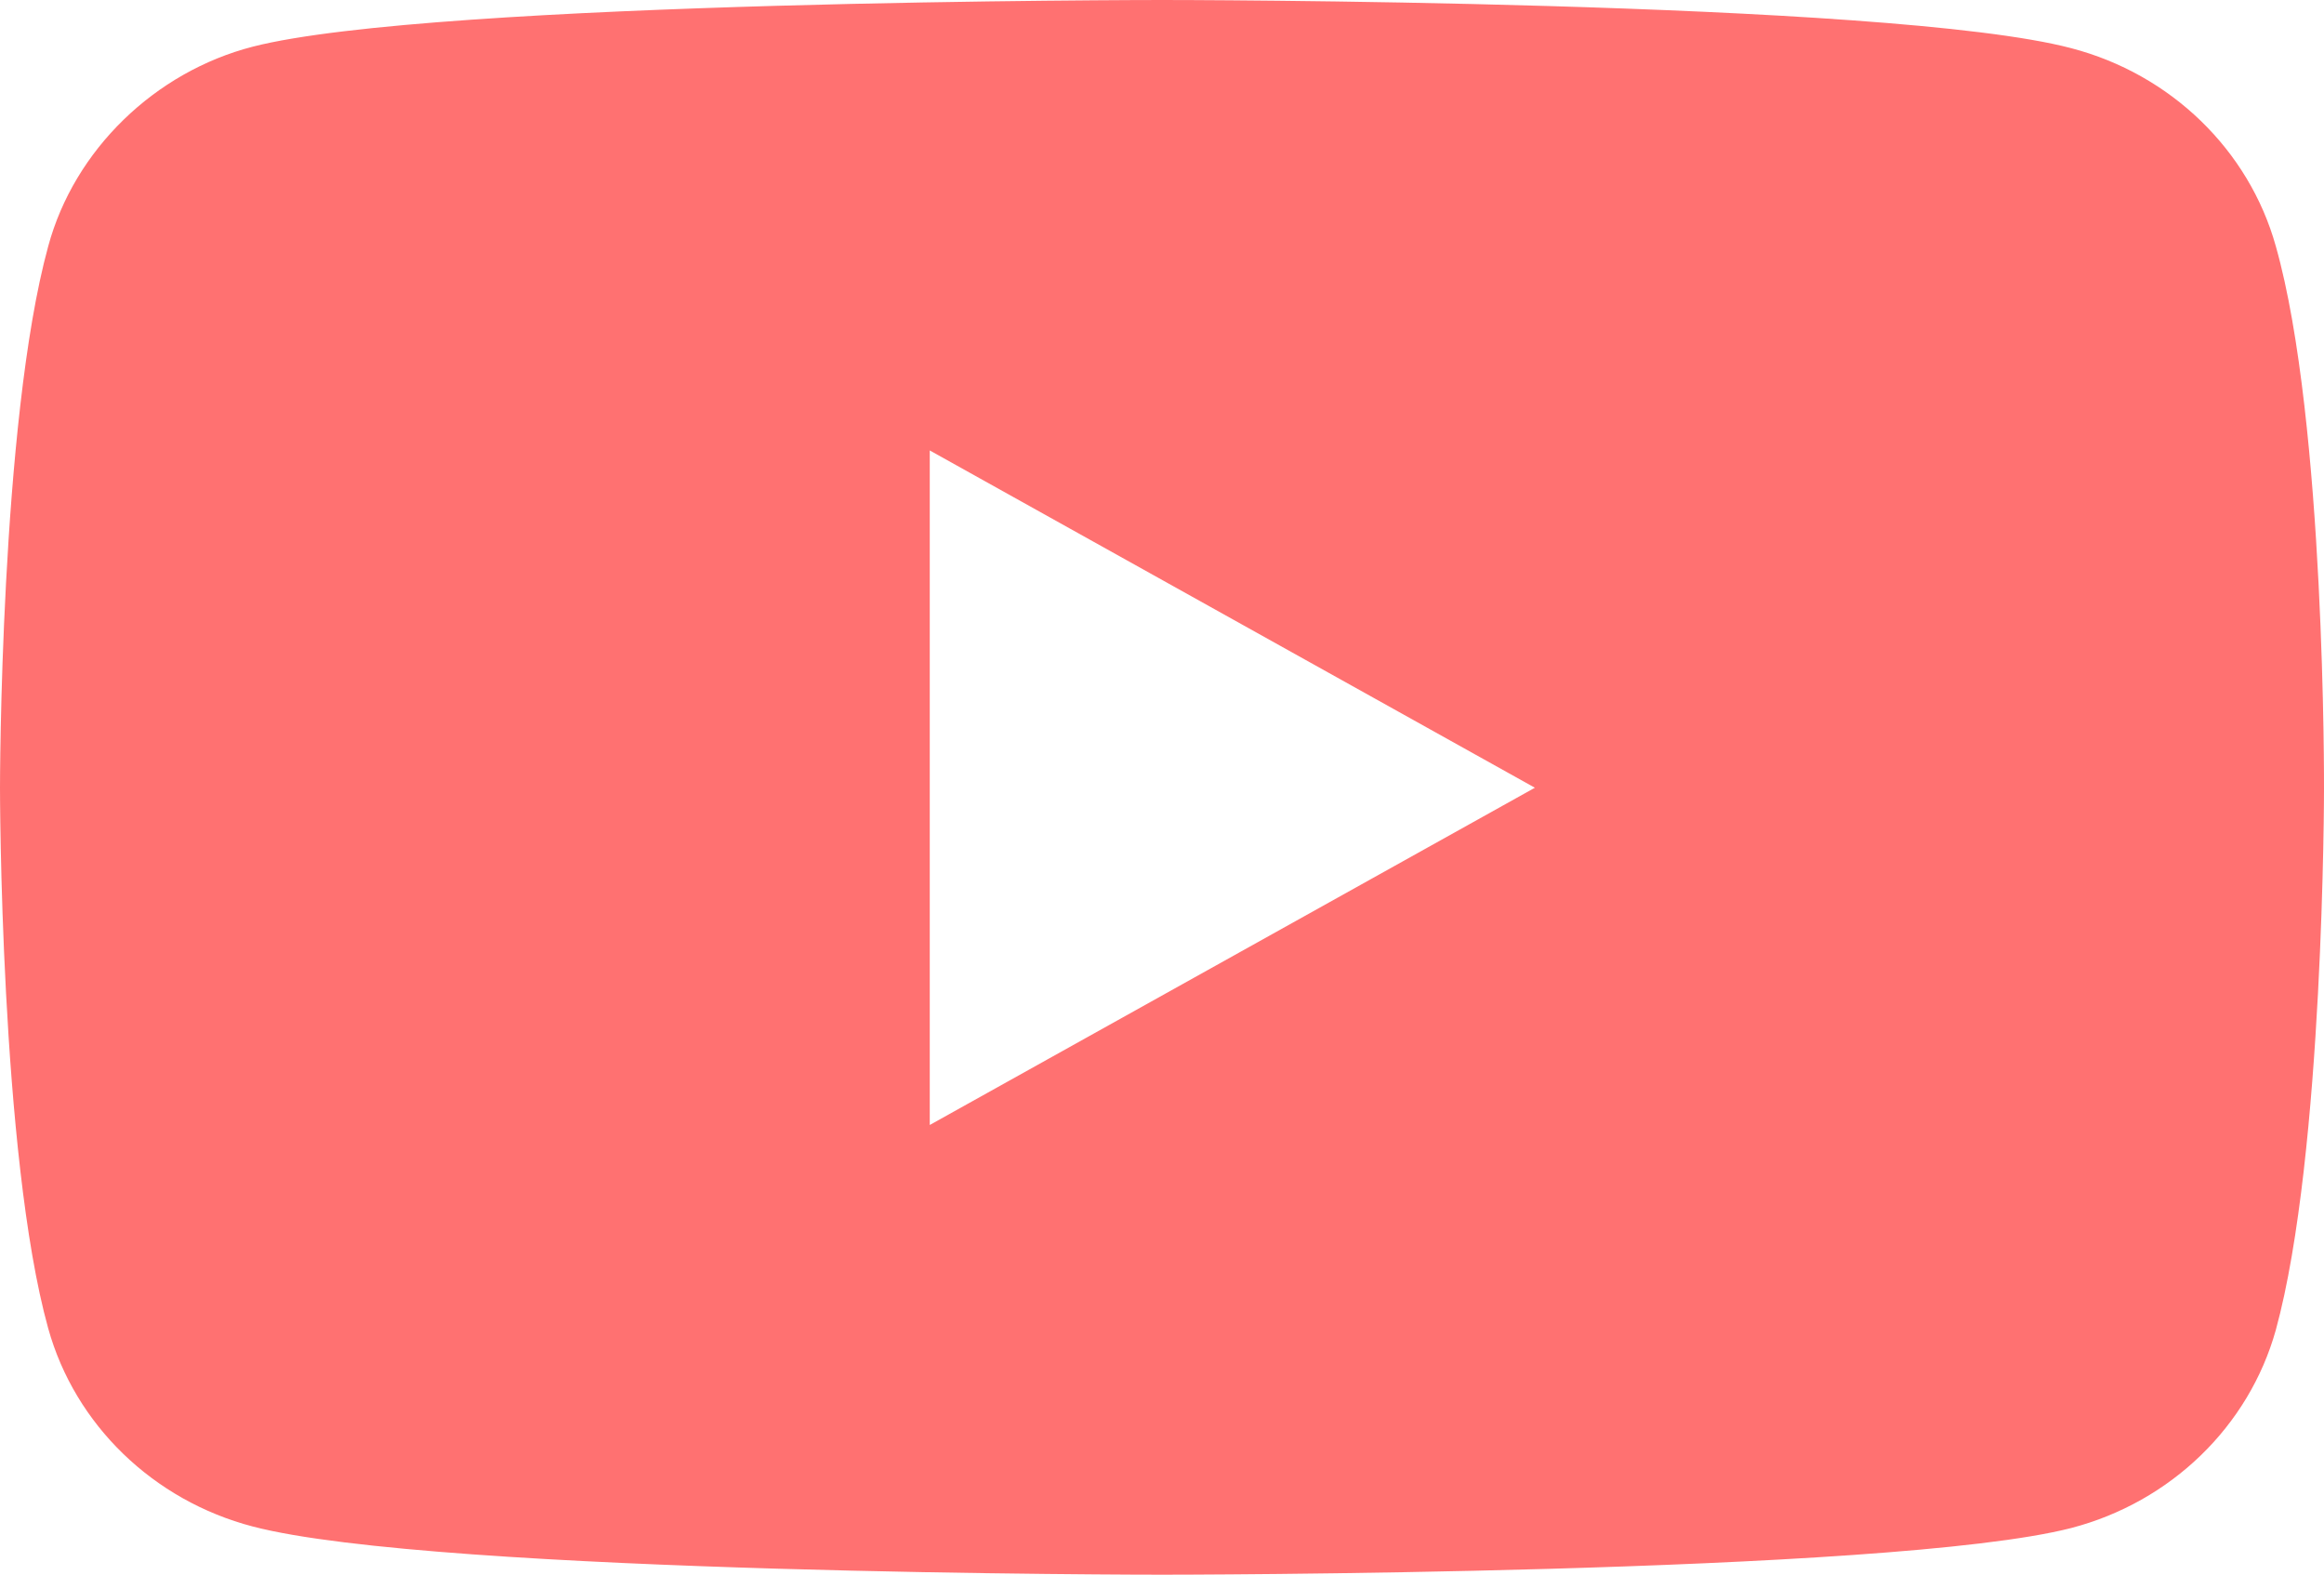 <?xml version="1.0" encoding="UTF-8"?>
<svg xmlns="http://www.w3.org/2000/svg" width="56.633" height="38.367" viewBox="802.169 7733.628 56.633 38.367" preserveAspectRatio="none">
  <g>
    <defs>
      <path id="s-Path_13-d1224" d="M857.628 7739.628 C856.973 7737.28 855.068 7735.435 852.642 7734.802 C848.196 7733.628 830.486 7733.628 830.486 7733.628 C830.486 7733.628 812.757 7733.628 808.329 7734.765 C805.942 7735.38 803.979 7737.28 803.344 7739.628 C802.169 7743.914 802.169 7752.821 802.169 7752.821 C802.169 7752.821 802.169 7761.765 803.344 7765.995 C803.998 7768.343 805.904 7770.187 808.329 7770.821 C812.815 7771.995 830.486 7771.995 830.486 7771.995 C830.486 7771.995 848.215 7771.995 852.642 7770.858 C855.068 7770.225 856.973 7768.38 857.628 7766.032 C858.802 7761.746 858.802 7752.858 858.802 7752.858 C858.802 7752.858 858.841 7743.914 857.628 7739.628 Z M824.826 7761.038 L824.826 7744.603 L839.572 7752.821 L824.826 7761.038 Z "></path>
    </defs>
    <g style="mix-blend-mode:normal">
      <use xmlns:xlink="http://www.w3.org/1999/xlink" xlink:href="#s-Path_13-d1224" fill="#FF7171" fill-opacity="1.0"></use>
    </g>
  </g>
</svg>
